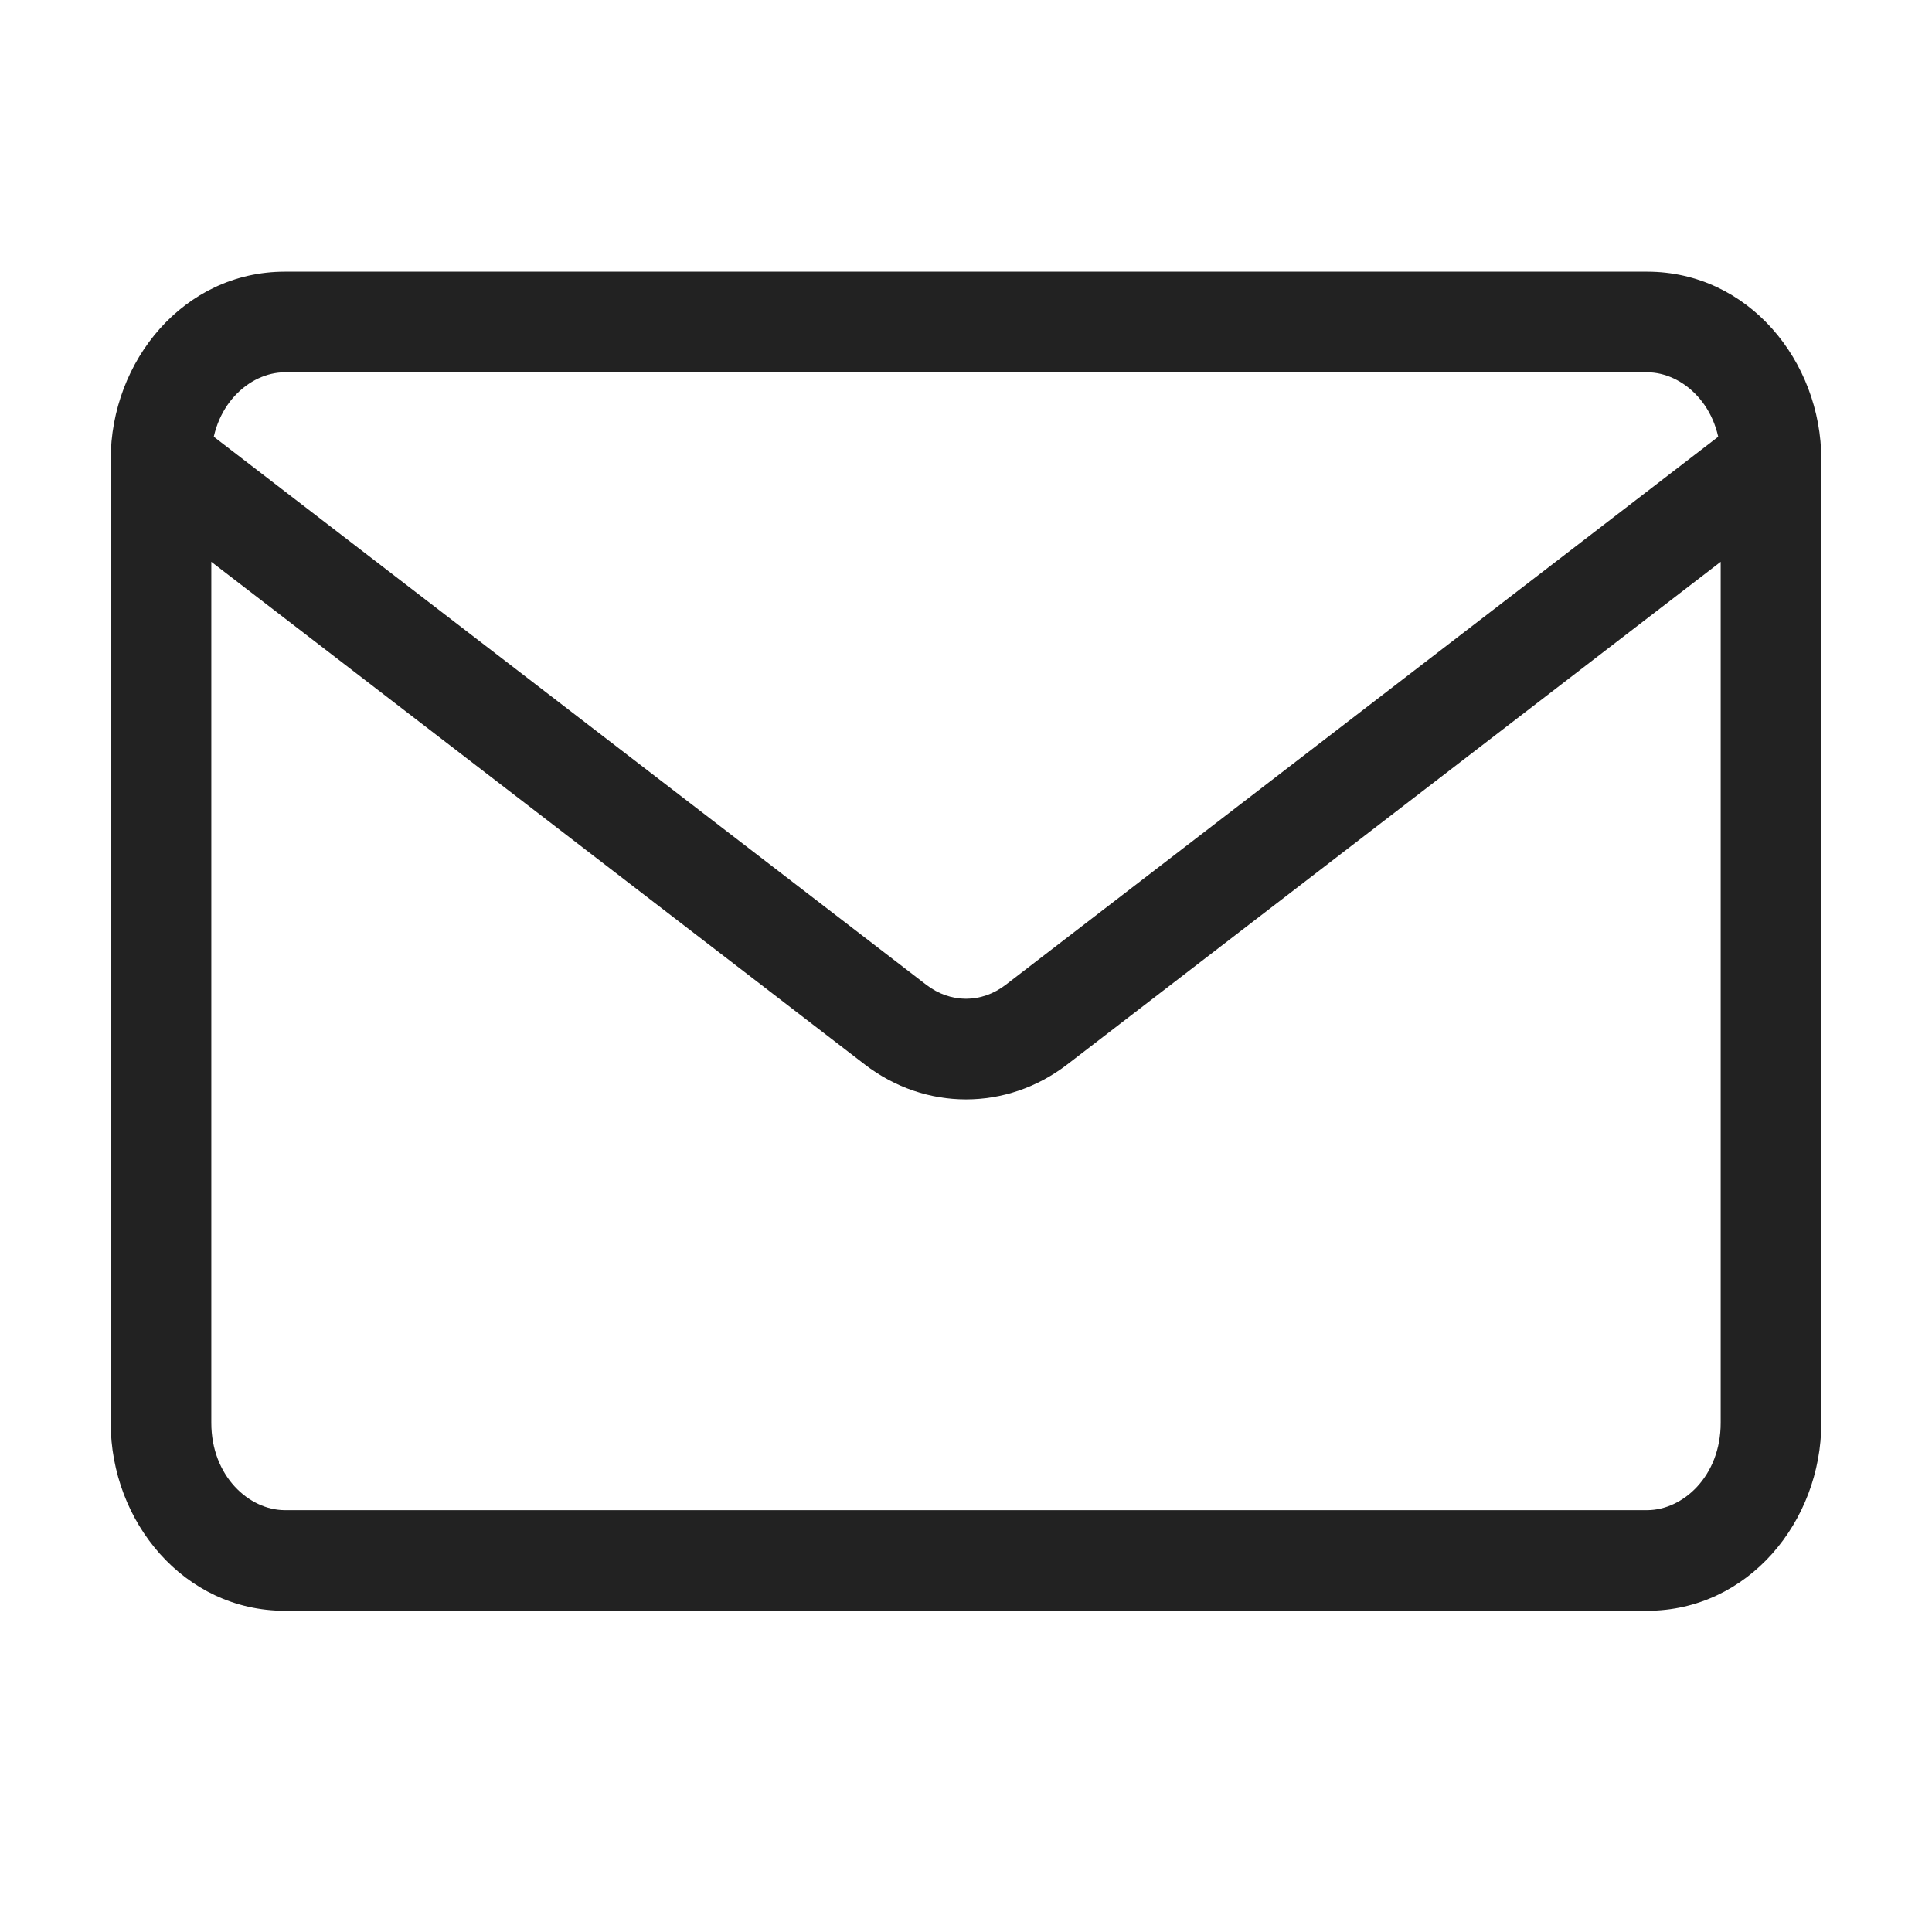 <svg width="48" height="48" viewBox="0 0 48 48" fill="none" xmlns="http://www.w3.org/2000/svg">
<path d="M22.249 25.456L21.486 26.447V26.447L22.249 25.456ZM25.751 25.456L26.514 26.447L25.751 25.456ZM7.077 9.25H40.923V6.75H7.077V9.25ZM42.75 11.419V35.35H45.25V11.419H42.75ZM40.923 37.519H7.077V40.019H40.923V37.519ZM5.25 35.35V11.419H2.75V35.35H5.25ZM7.077 37.519C6.189 37.519 5.25 36.675 5.25 35.35H2.75C2.75 37.802 4.567 40.019 7.077 40.019V37.519ZM42.75 35.35C42.75 36.675 41.811 37.519 40.923 37.519V40.019C43.433 40.019 45.25 37.802 45.25 35.35H42.75ZM40.923 9.25C41.811 9.25 42.75 10.094 42.75 11.419H45.25C45.25 8.967 43.433 6.75 40.923 6.75V9.25ZM7.077 6.75C4.567 6.75 2.75 8.967 2.75 11.419H5.25C5.25 10.094 6.189 9.25 7.077 9.25V6.75ZM3.238 12.41L21.486 26.447L23.011 24.465L4.762 10.428L3.238 12.41ZM26.514 26.447L44.762 12.41L43.238 10.428L24.989 24.465L26.514 26.447ZM21.486 26.447C22.989 27.603 25.011 27.603 26.514 26.447L24.989 24.465C24.385 24.93 23.615 24.93 23.011 24.465L21.486 26.447Z" fill="#222222"/>
</svg>
